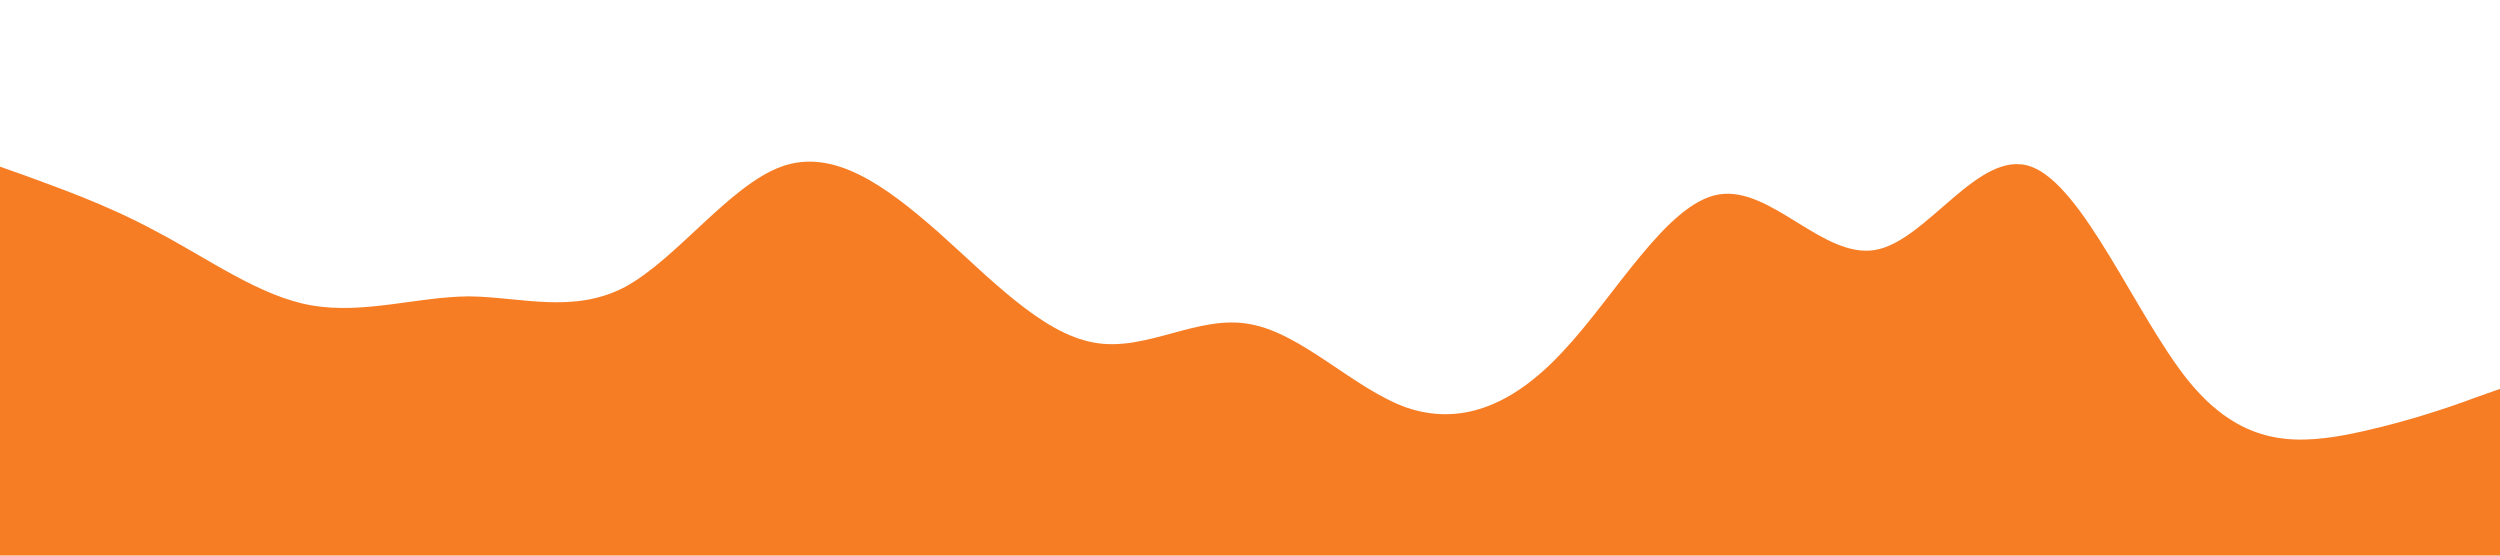 <?xml version="1.0" standalone="no"?><svg xmlns="http://www.w3.org/2000/svg" viewBox="0 0 1440 320"><path fill="#f77d25" fill-opacity="1" d="M0,96L15,101.3C30,107,60,117,90,133.3C120,149,150,171,180,176C210,181,240,171,270,170.7C300,171,330,181,360,165.3C390,149,420,107,450,96C480,85,510,107,540,133.3C570,160,600,192,630,197.3C660,203,690,181,720,186.7C750,192,780,224,810,234.7C840,245,870,235,900,202.7C930,171,960,117,990,112C1020,107,1050,149,1080,144C1110,139,1140,85,1170,96C1200,107,1230,181,1260,218.7C1290,256,1320,256,1350,250.7C1380,245,1410,235,1425,229.3L1440,224L1440,320L1425,320C1410,320,1380,320,1350,320C1320,320,1290,320,1260,320C1230,320,1200,320,1170,320C1140,320,1110,320,1080,320C1050,320,1020,320,990,320C960,320,930,320,900,320C870,320,840,320,810,320C780,320,750,320,720,320C690,320,660,320,630,320C600,320,570,320,540,320C510,320,480,320,450,320C420,320,390,320,360,320C330,320,300,320,270,320C240,320,210,320,180,320C150,320,120,320,90,320C60,320,30,320,15,320L0,320Z"></path></svg>